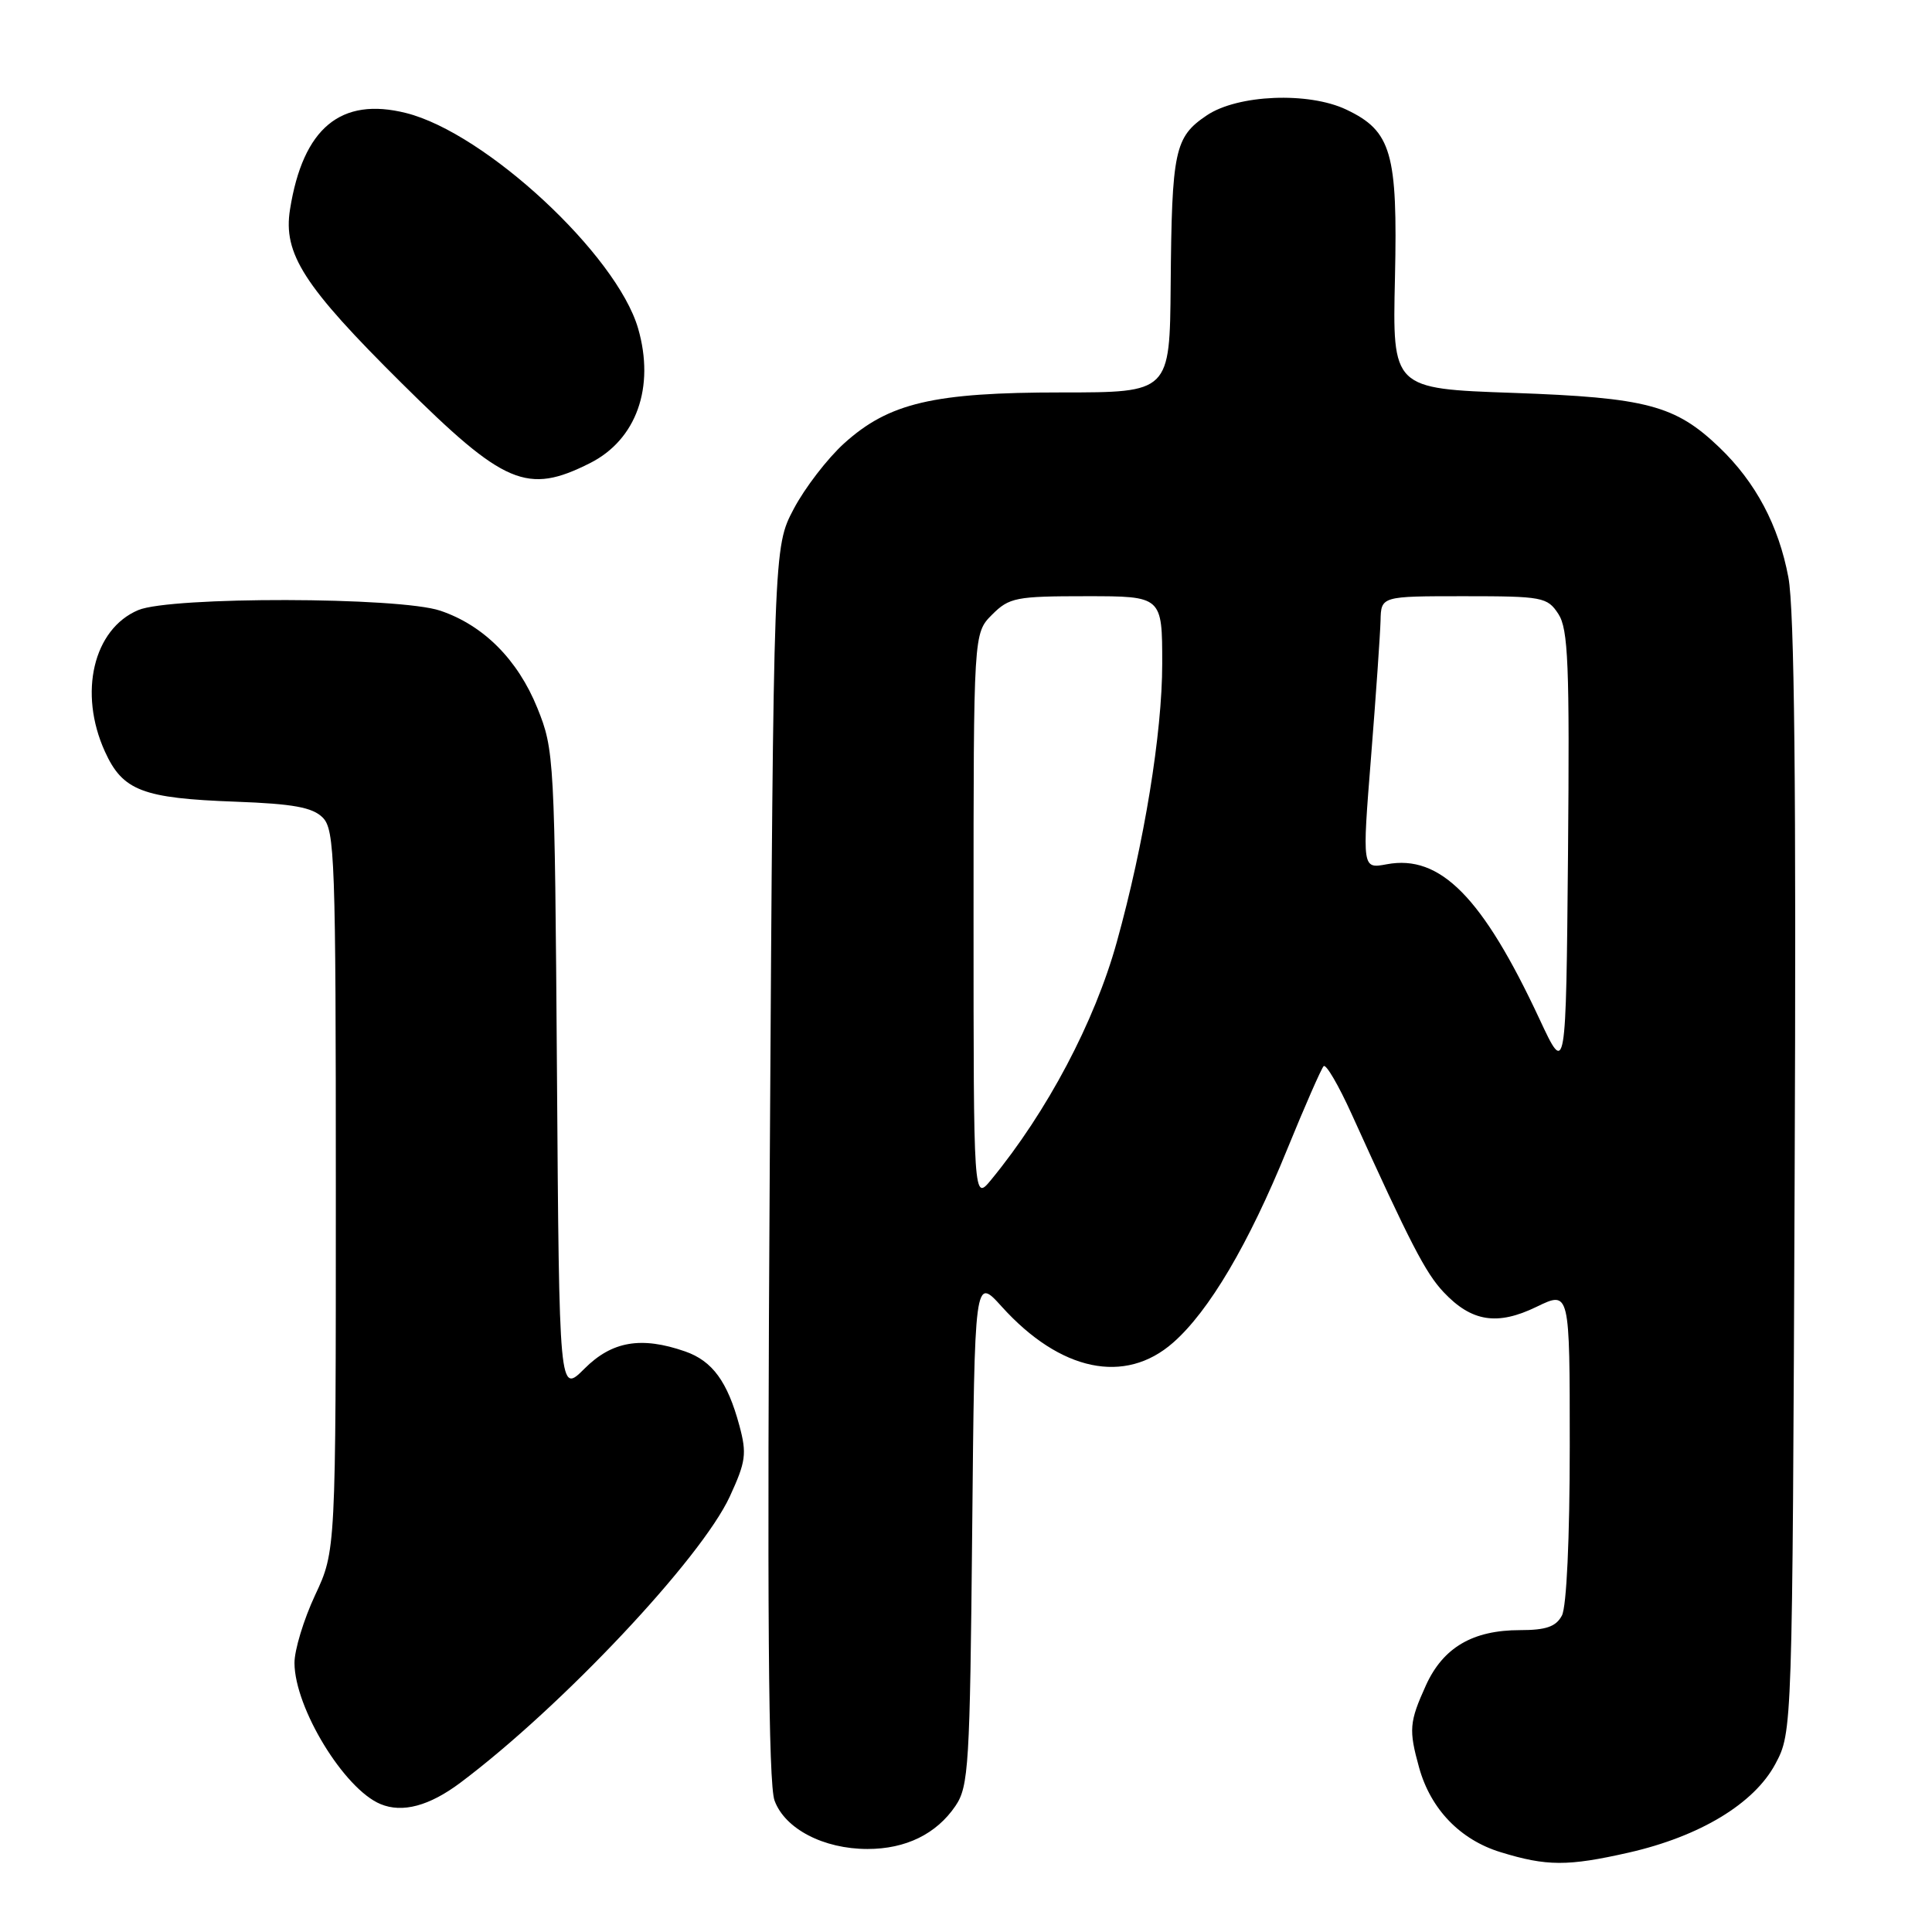 <?xml version="1.0" encoding="UTF-8" standalone="no"?>
<!DOCTYPE svg PUBLIC "-//W3C//DTD SVG 1.1//EN" "http://www.w3.org/Graphics/SVG/1.1/DTD/svg11.dtd" >
<svg xmlns="http://www.w3.org/2000/svg" xmlns:xlink="http://www.w3.org/1999/xlink" version="1.1" viewBox="0 0 256 256">
 <g >
 <path fill="currentColor"
d=" M 215.81 245.48 C 225.26 243.33 232.43 238.99 235.24 233.74 C 237.50 229.50 237.50 229.50 237.80 156.00 C 238.02 104.33 237.77 80.72 236.97 76.50 C 235.68 69.63 232.64 63.91 227.84 59.30 C 221.99 53.69 218.19 52.69 200.50 52.06 C 184.50 51.50 184.50 51.50 184.84 36.80 C 185.21 20.25 184.38 17.36 178.39 14.52 C 173.38 12.14 163.99 12.53 159.90 15.29 C 155.64 18.16 155.27 19.91 155.12 37.75 C 155.00 52.00 155.00 52.00 140.68 52.00 C 123.70 52.00 117.80 53.38 111.86 58.74 C 109.65 60.74 106.64 64.65 105.17 67.44 C 102.50 72.50 102.50 72.50 102.00 154.00 C 101.64 213.09 101.81 236.35 102.63 238.58 C 104.00 242.33 109.12 245.00 114.95 245.00 C 120.03 245.00 124.08 243.01 126.60 239.30 C 128.36 236.71 128.52 233.94 128.82 202.83 C 129.14 169.15 129.14 169.15 132.75 173.15 C 140.49 181.71 149.07 183.51 155.44 177.91 C 160.20 173.74 165.45 164.85 170.56 152.29 C 172.90 146.55 175.08 141.59 175.39 141.27 C 175.71 140.96 177.37 143.81 179.09 147.60 C 186.90 164.83 188.89 168.67 191.28 171.21 C 194.99 175.15 198.40 175.69 203.62 173.15 C 208.00 171.03 208.00 171.03 208.00 191.58 C 208.00 203.83 207.58 212.91 206.96 214.07 C 206.18 215.54 204.86 216.00 201.42 216.00 C 195.15 216.00 191.22 218.30 188.94 223.32 C 186.74 228.18 186.65 229.21 188.04 234.22 C 189.57 239.72 193.48 243.78 198.83 245.42 C 204.94 247.30 207.73 247.31 215.81 245.48 Z  M 61.00 236.22 C 74.44 226.14 92.89 206.54 96.70 198.30 C 98.83 193.68 98.98 192.63 97.97 188.89 C 96.40 183.07 94.40 180.33 90.78 179.07 C 84.97 177.05 81.09 177.71 77.45 181.35 C 74.10 184.70 74.10 184.70 73.80 142.10 C 73.50 100.33 73.45 99.39 71.20 93.81 C 68.61 87.41 64.07 82.85 58.34 80.92 C 52.91 79.08 22.62 79.03 18.32 80.84 C 12.37 83.35 10.37 91.81 13.90 99.58 C 16.26 104.78 18.87 105.78 31.26 106.23 C 38.86 106.51 41.41 106.98 42.76 108.33 C 44.36 109.94 44.50 113.79 44.50 157.79 C 44.50 205.50 44.50 205.50 41.75 211.37 C 40.24 214.60 39.01 218.65 39.02 220.37 C 39.06 226.33 45.61 237.06 50.42 239.05 C 53.32 240.26 56.89 239.30 61.00 236.22 Z  M 78.17 61.37 C 84.33 58.27 86.81 51.31 84.55 43.51 C 81.71 33.75 64.35 17.63 53.82 14.98 C 45.16 12.80 40.15 16.95 38.43 27.74 C 37.49 33.62 40.23 37.89 53.23 50.78 C 66.83 64.28 69.85 65.56 78.17 61.37 Z  M 129.00 121.53 C 129.00 83.91 129.00 83.91 131.45 81.45 C 133.73 79.17 134.62 79.00 143.95 79.00 C 154.00 79.00 154.00 79.00 154.00 87.95 C 154.00 97.11 151.61 111.78 147.98 124.83 C 145.05 135.40 138.76 147.29 131.33 156.33 C 129.00 159.15 129.00 159.15 129.00 121.53 Z  M 204.00 135.05 C 196.45 118.87 190.84 113.19 183.75 114.52 C 180.49 115.13 180.49 115.13 181.67 100.32 C 182.32 92.17 182.88 84.04 182.93 82.25 C 183.00 79.00 183.00 79.00 193.98 79.00 C 204.39 79.00 205.03 79.12 206.49 81.35 C 207.80 83.35 207.99 88.02 207.77 113.12 C 207.50 142.55 207.50 142.55 204.00 135.05 Z "/>
</g>
</svg>